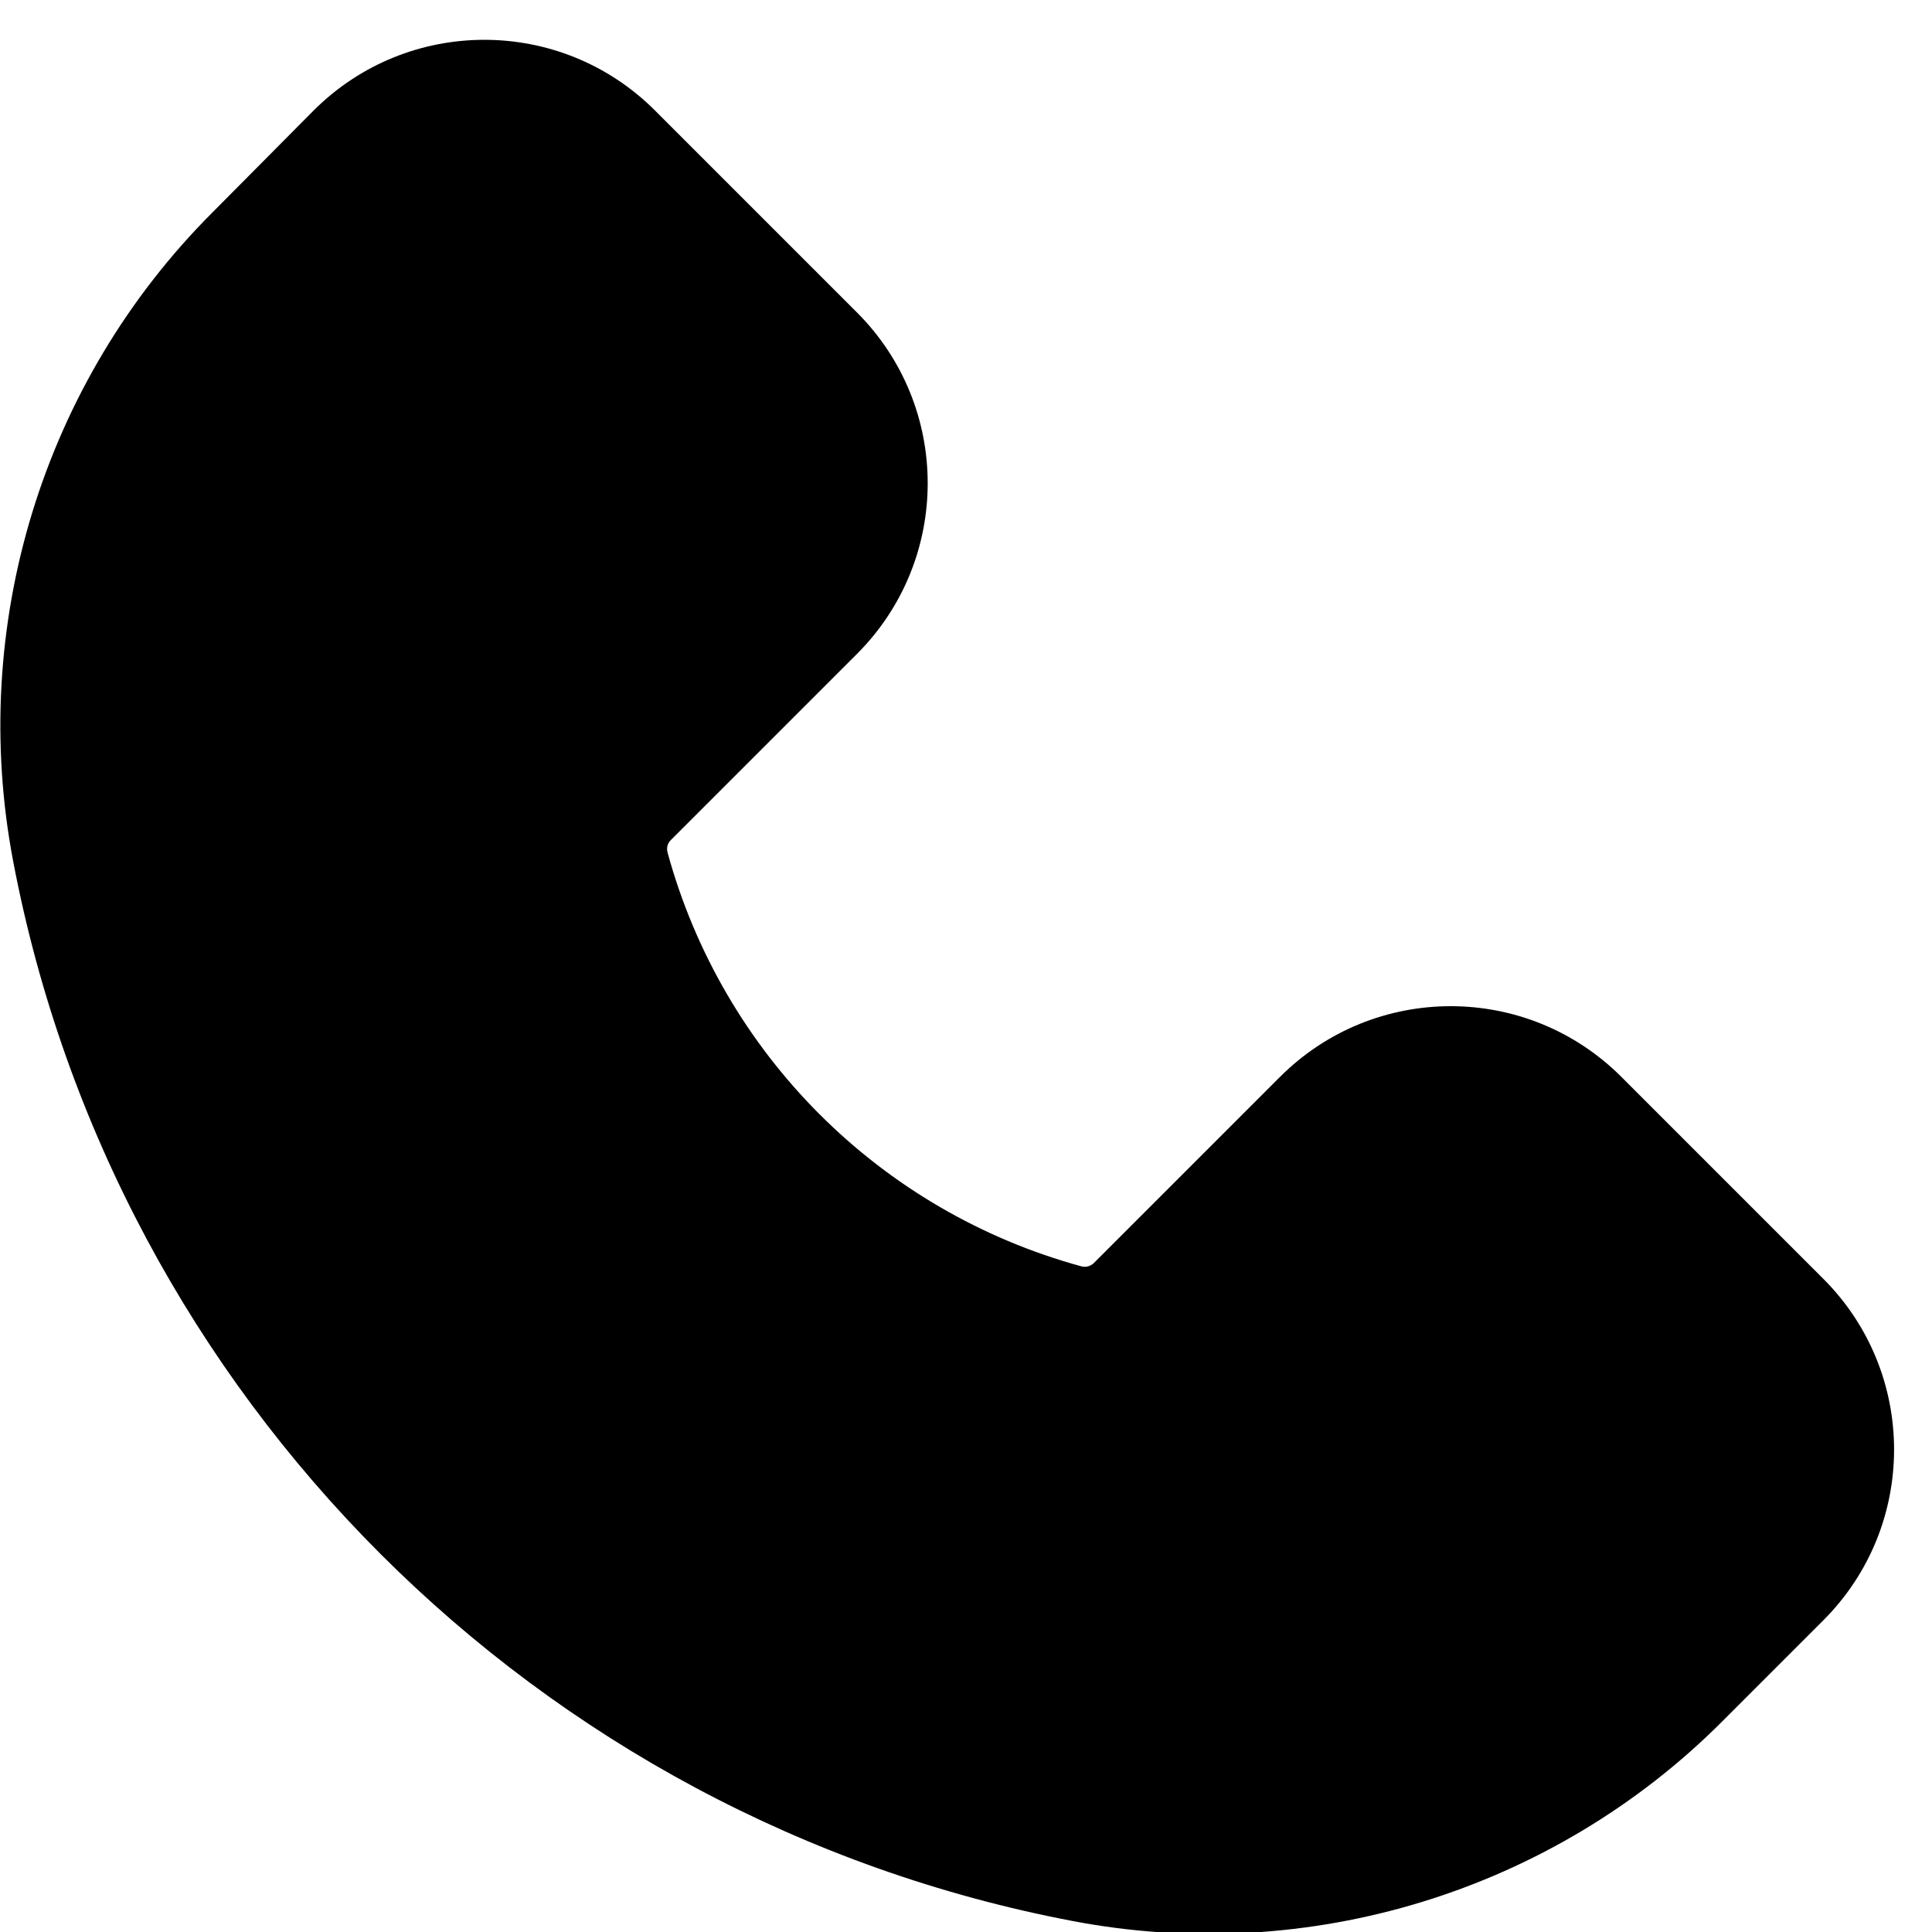 <svg xmlns="http://www.w3.org/2000/svg" viewBox="0 0 512 512"><!--! Font Awesome Pro 7.1.0 by @fontawesome - https://fontawesome.com License - https://fontawesome.com/license (Commercial License) Copyright 2025 Fonticons, Inc. --><path fill="currentColor" d="M83.1 29.3c25-25 65.5-25 90.5 0l53.5 53.5c25 25 25 65.5 0 90.5l-49.4 49.4c-.8 .8-1.1 2-.8 3.2 14.6 53.4 56.3 95.1 109.7 109.7 1.1 .3 2.3 0 3.2-.8l49.4-49.4c25-25 65.5-25 90.5 0l53.5 53.5c25 25 25 65.5 0 90.5l-26.9 26.9c-45 45-109.6 64.7-172 52.8-141.9-27-253.8-138.9-280.8-280.8-11.9-62.4 7.8-127 52.8-172L83.1 29.3z"/></svg>